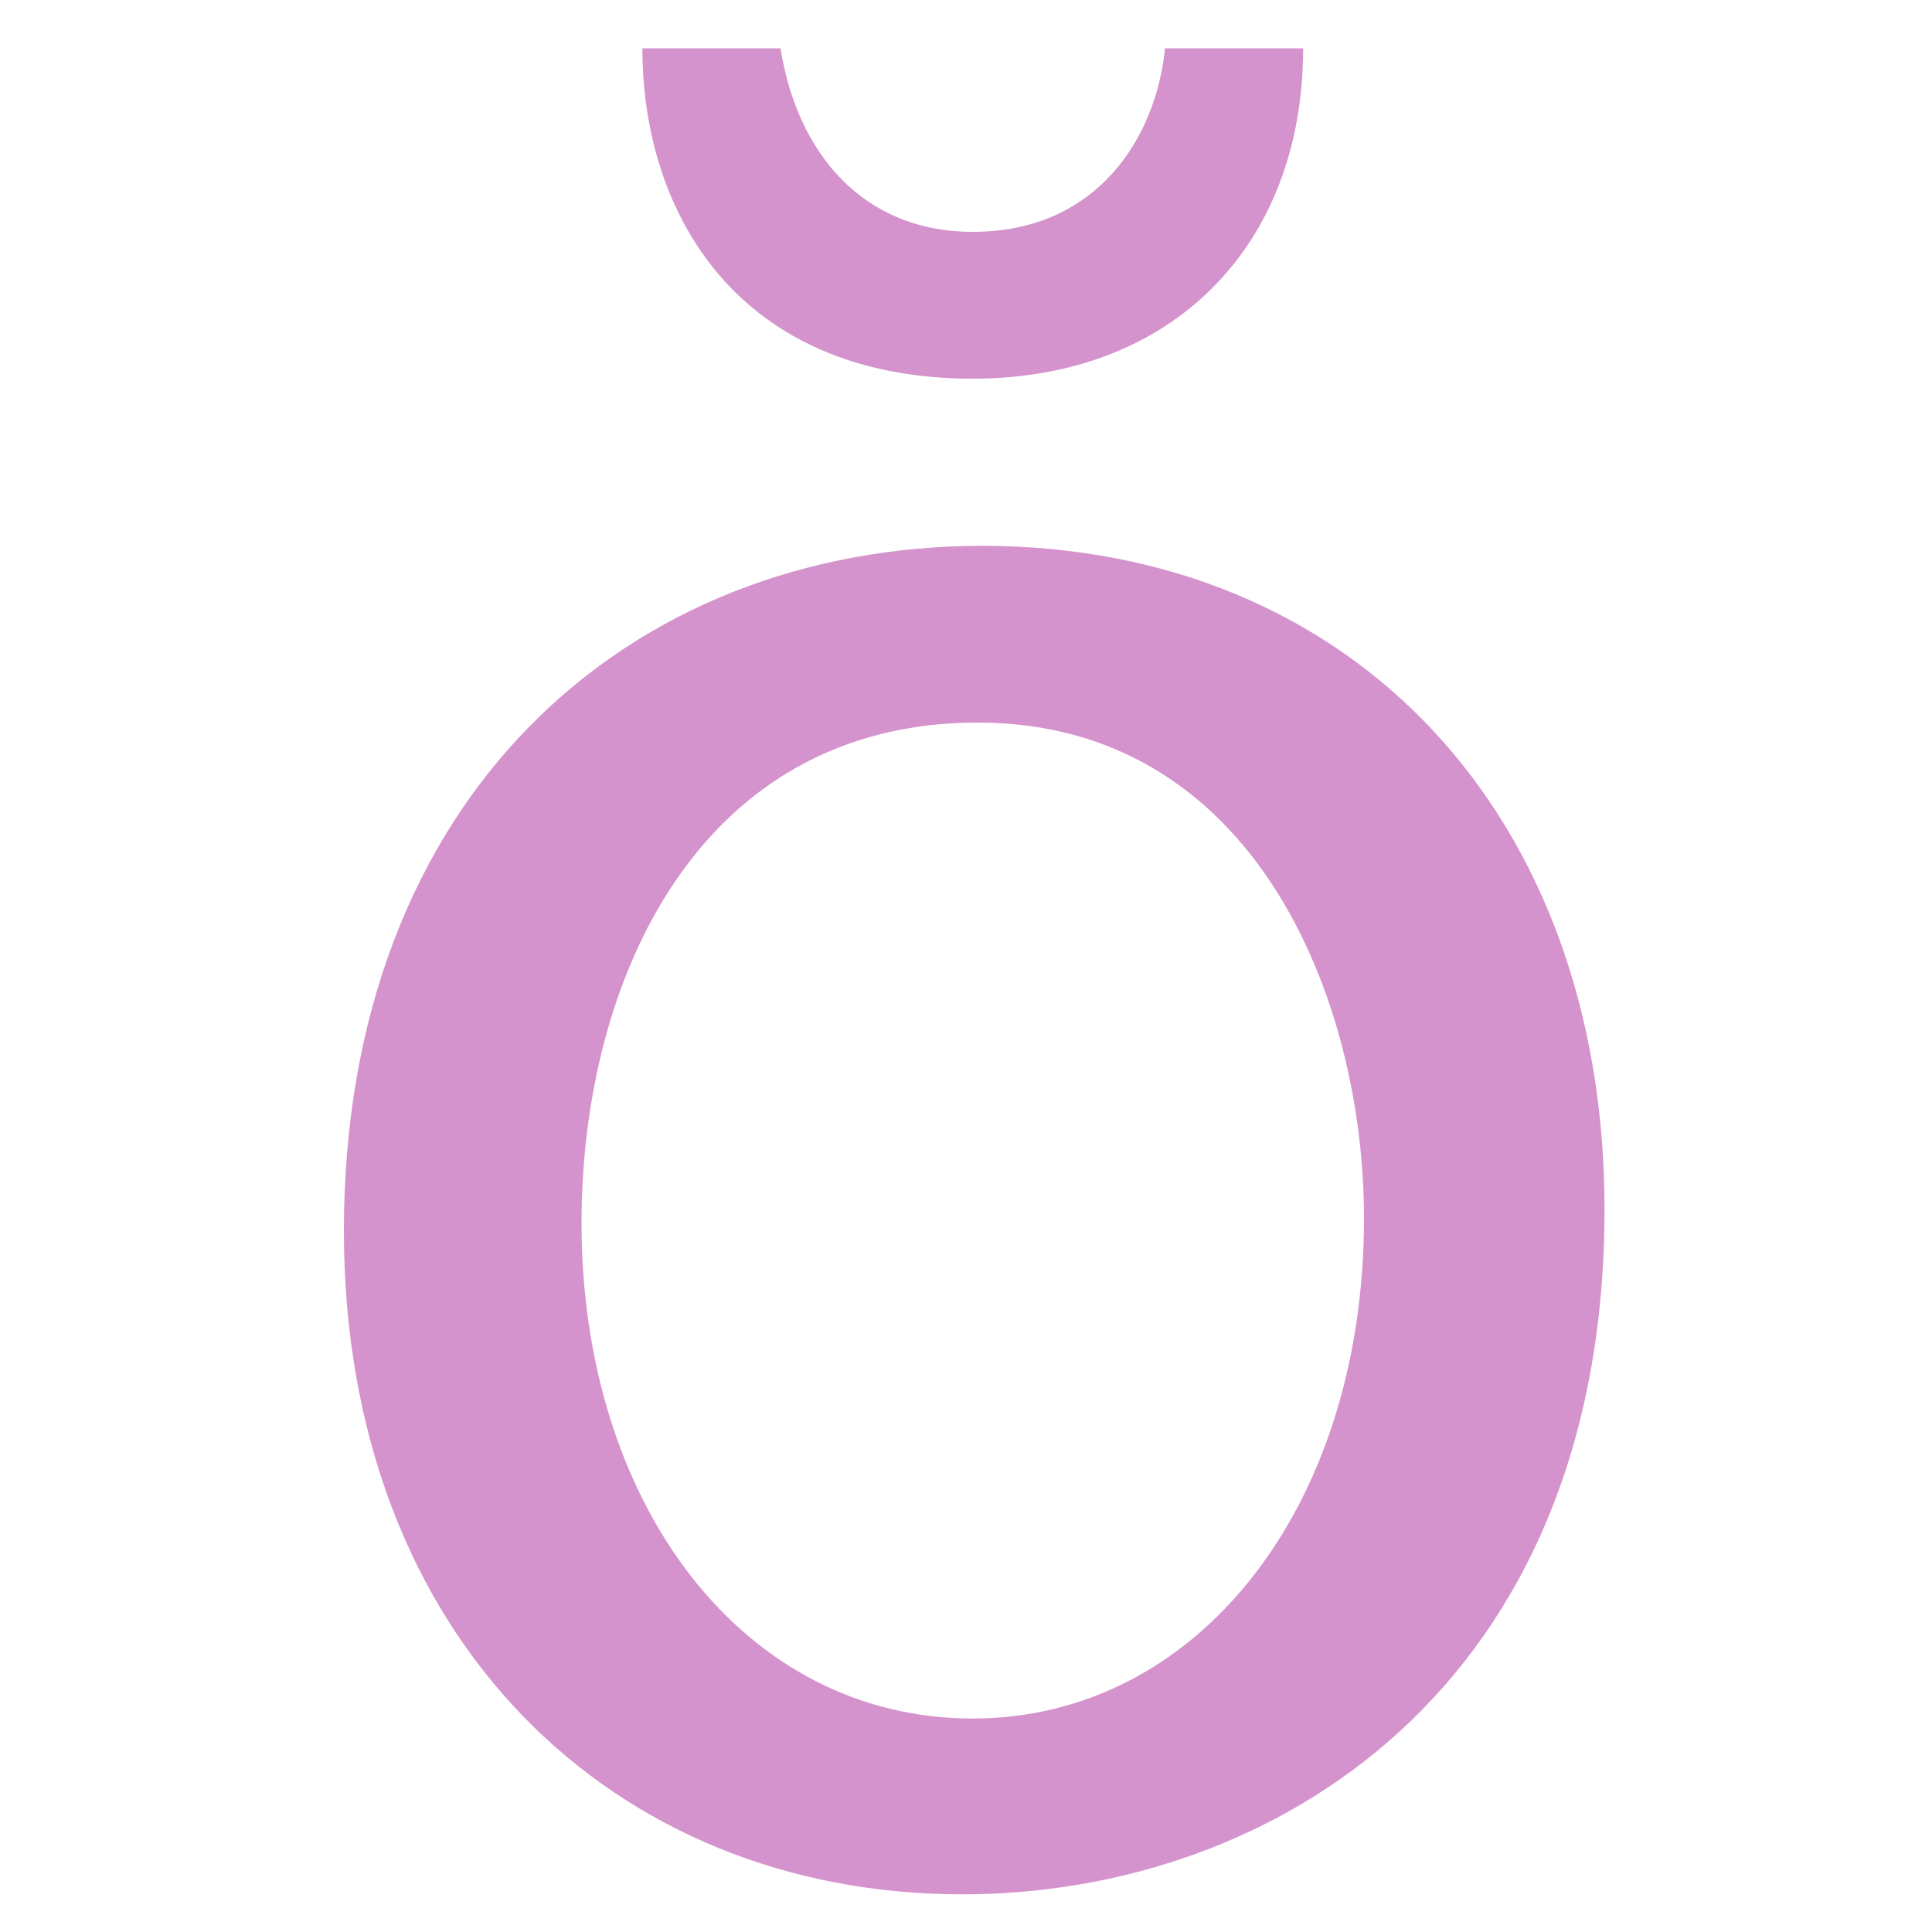 <?xml version="1.0" encoding="utf-8"?>
<!-- Generator: Adobe Illustrator 25.0.1, SVG Export Plug-In . SVG Version: 6.00 Build 0)  -->
<svg version="1.1" id="Layer_1" xmlns="http://www.w3.org/2000/svg" xmlns:xlink="http://www.w3.org/1999/xlink" x="0px" y="0px"
	 viewBox="0 0 200 200" style="enable-background:new 0 0 200 200;" xml:space="preserve">
<style type="text/css">
	.st0{enable-background:new    ;}
	.st1{fill:#D593CD;}
</style>
<g class="st0">
	<path class="st1" d="M166.1,125.2c0,49.4-34.2,70.9-66.5,70.9c-36.1,0-64-26.5-64-68.7c0-44.7,29.2-70.9,66.2-70.9
		C140.1,56.6,166.1,84.4,166.1,125.2z M60.2,126.6c0,29.2,16.8,51.3,40.5,51.3c23.2,0,40.5-21.8,40.5-51.8c0-22.6-11.3-51.3-40-51.3
		S60.2,101.2,60.2,126.6z M80.8,5c1.7,10.8,8.5,19,19.9,19c13,0,19-9.9,19.9-19h14.3c0,20.4-13.5,34.2-34.2,34.2
		C76.4,39.2,66.5,22.1,66.5,5H80.8z"/>
</g>
</svg>
